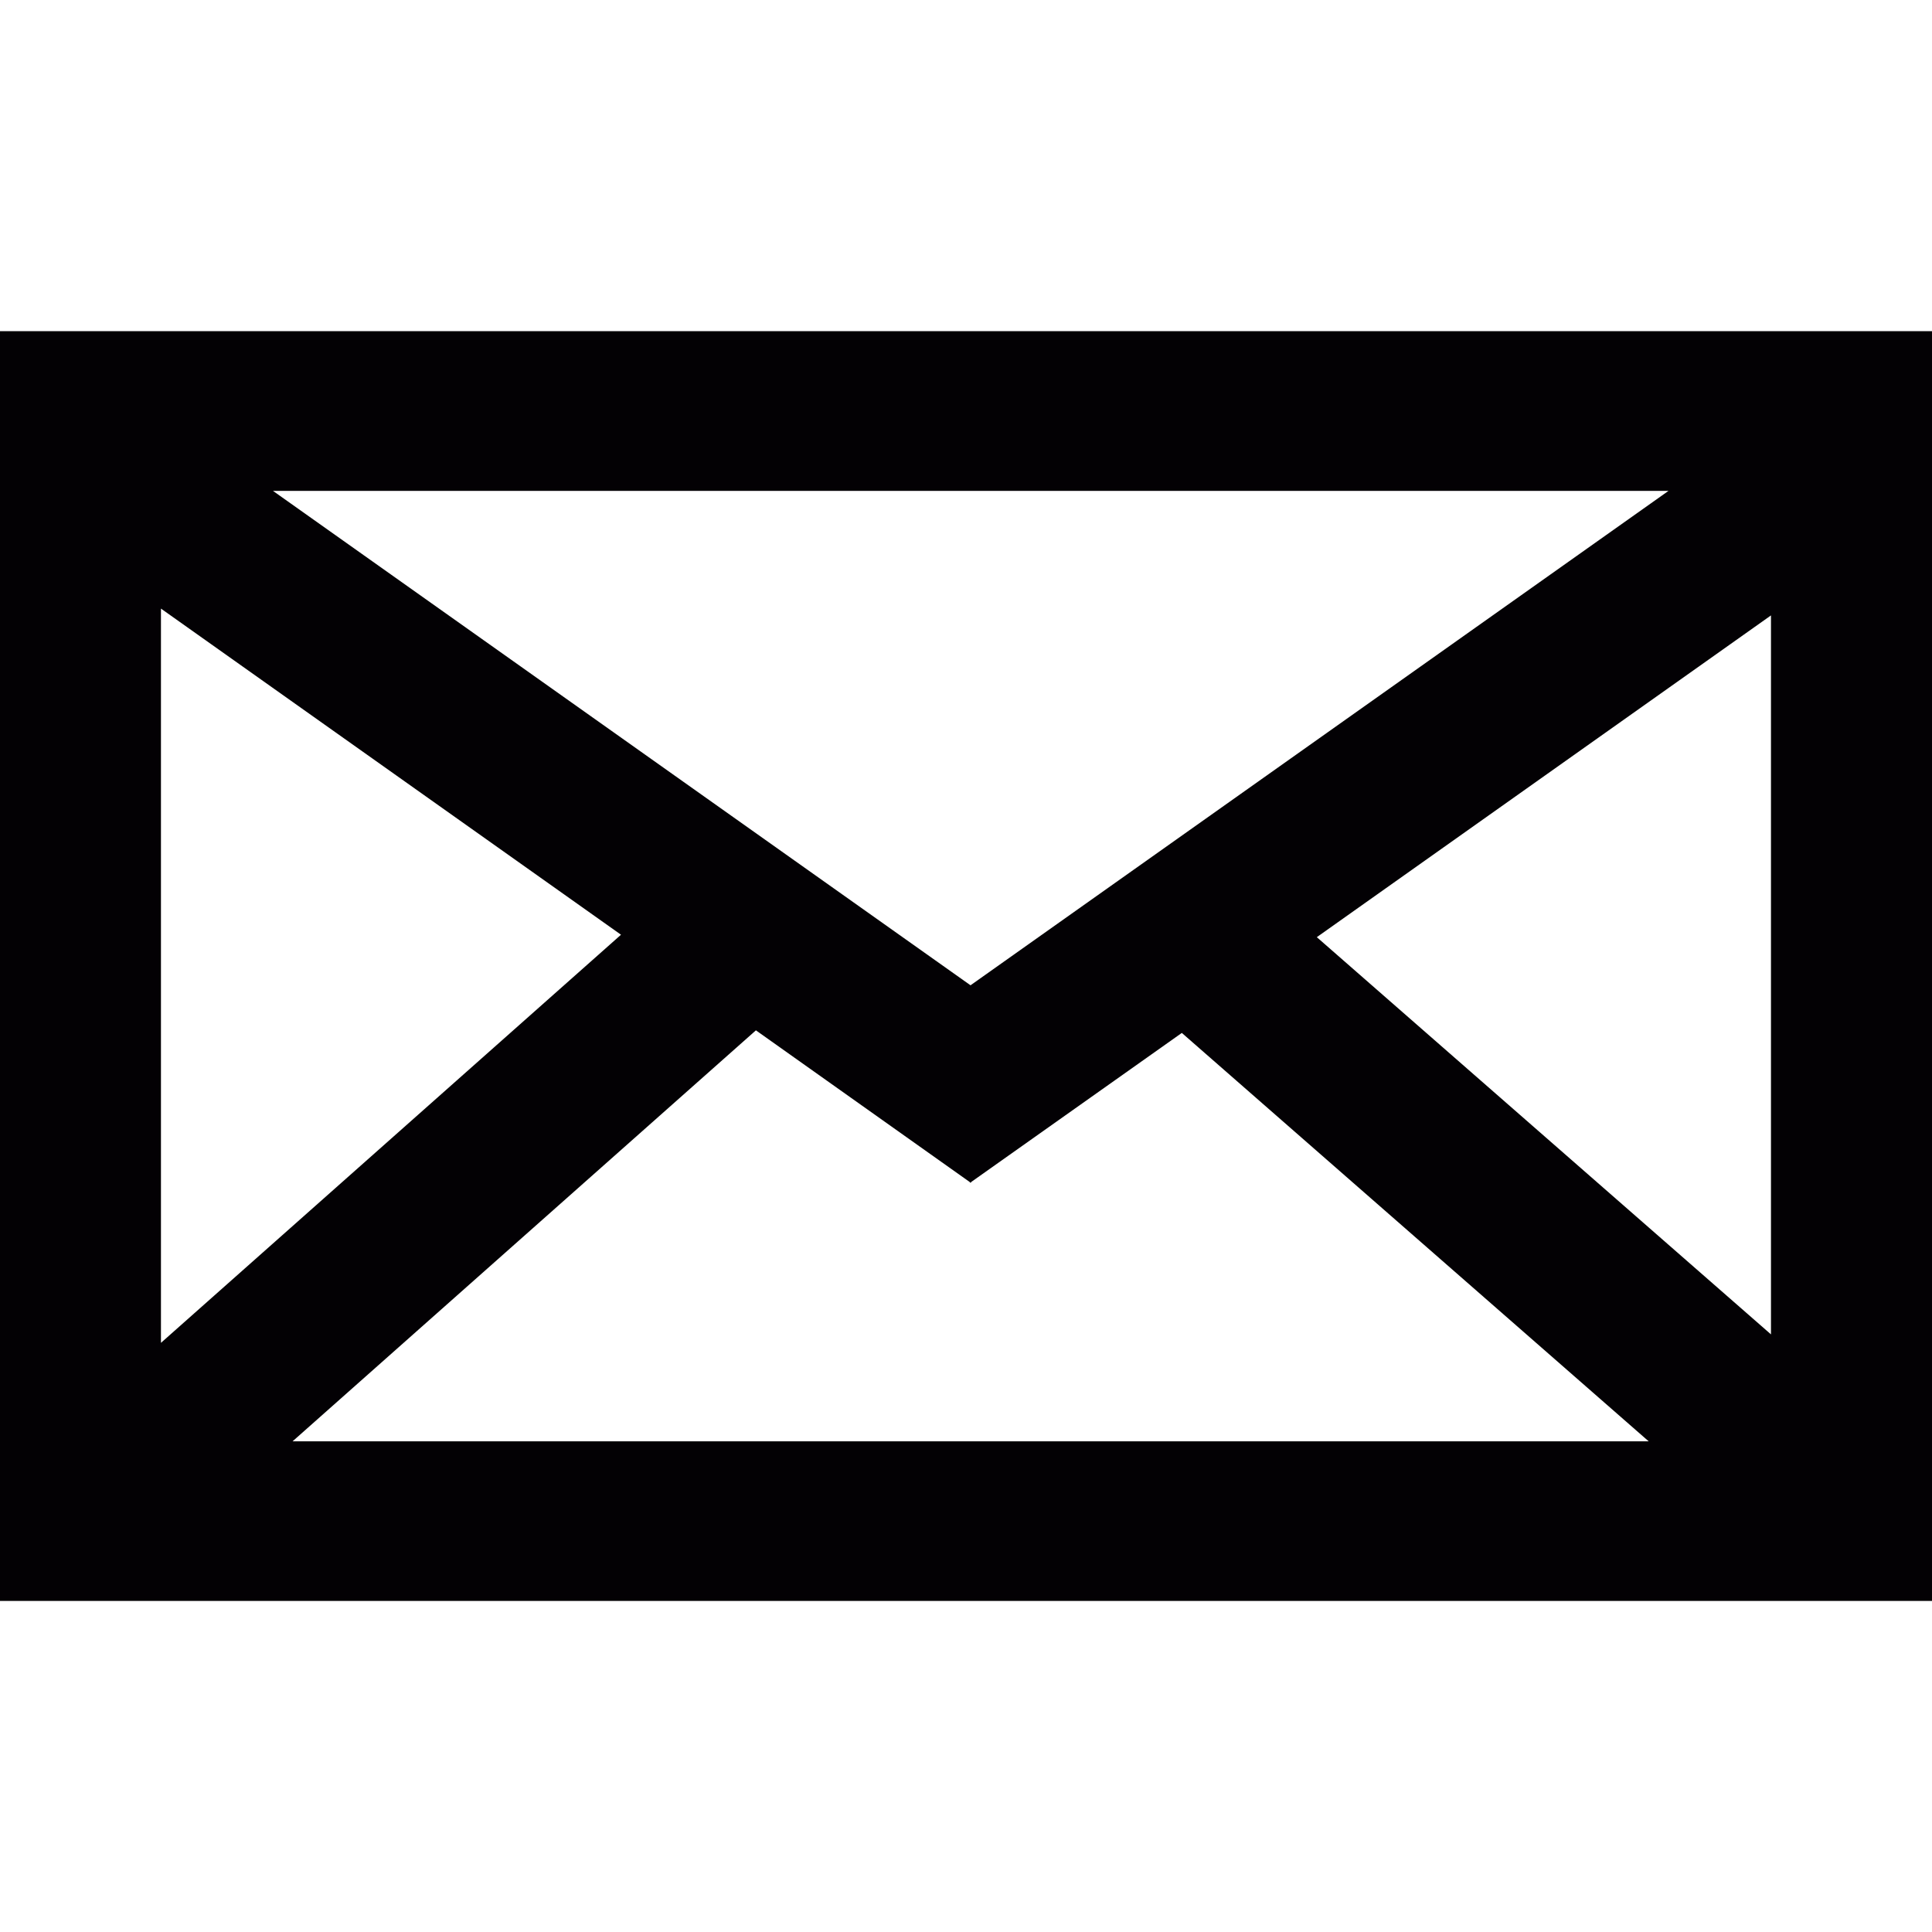 <?xml version="1.0" encoding="iso-8859-1"?>
<!-- Generator: Adobe Illustrator 18.1.1, SVG Export Plug-In . SVG Version: 6.00 Build 0)  -->
<svg version="1.1" id="Capa_1" xmlns="http://www.w3.org/2000/svg" xmlns:xlink="http://www.w3.org/1999/xlink" x="0px" y="0px"
	 viewBox="0 0 26.936 26.936" style="enable-background:new 0 0 26.936 26.936;" xml:space="preserve">
<g>
	<path style="fill:#030104;" d="M0,4.617v0.912v1.314v13.251v0.476v1.75h26.936v-1.75v-0.476V6.844V5.529V4.617H0z M24.691,18.604
		l-6.332-5.538l6.332-4.486C24.691,8.58,24.691,18.604,24.691,18.604z M2.244,8.485l6.414,4.547l-6.414,5.69V8.485z M13.531,13.737
		L3.806,6.844h19.456L13.531,13.737z M10.539,14.365l2.98,2.114l0.007,0.011l0.005-0.004l0.004,0.004l0.006-0.011l2.936-2.078
		l6.509,5.694H4.079L10.539,14.365z"/>
</g>
</svg>
